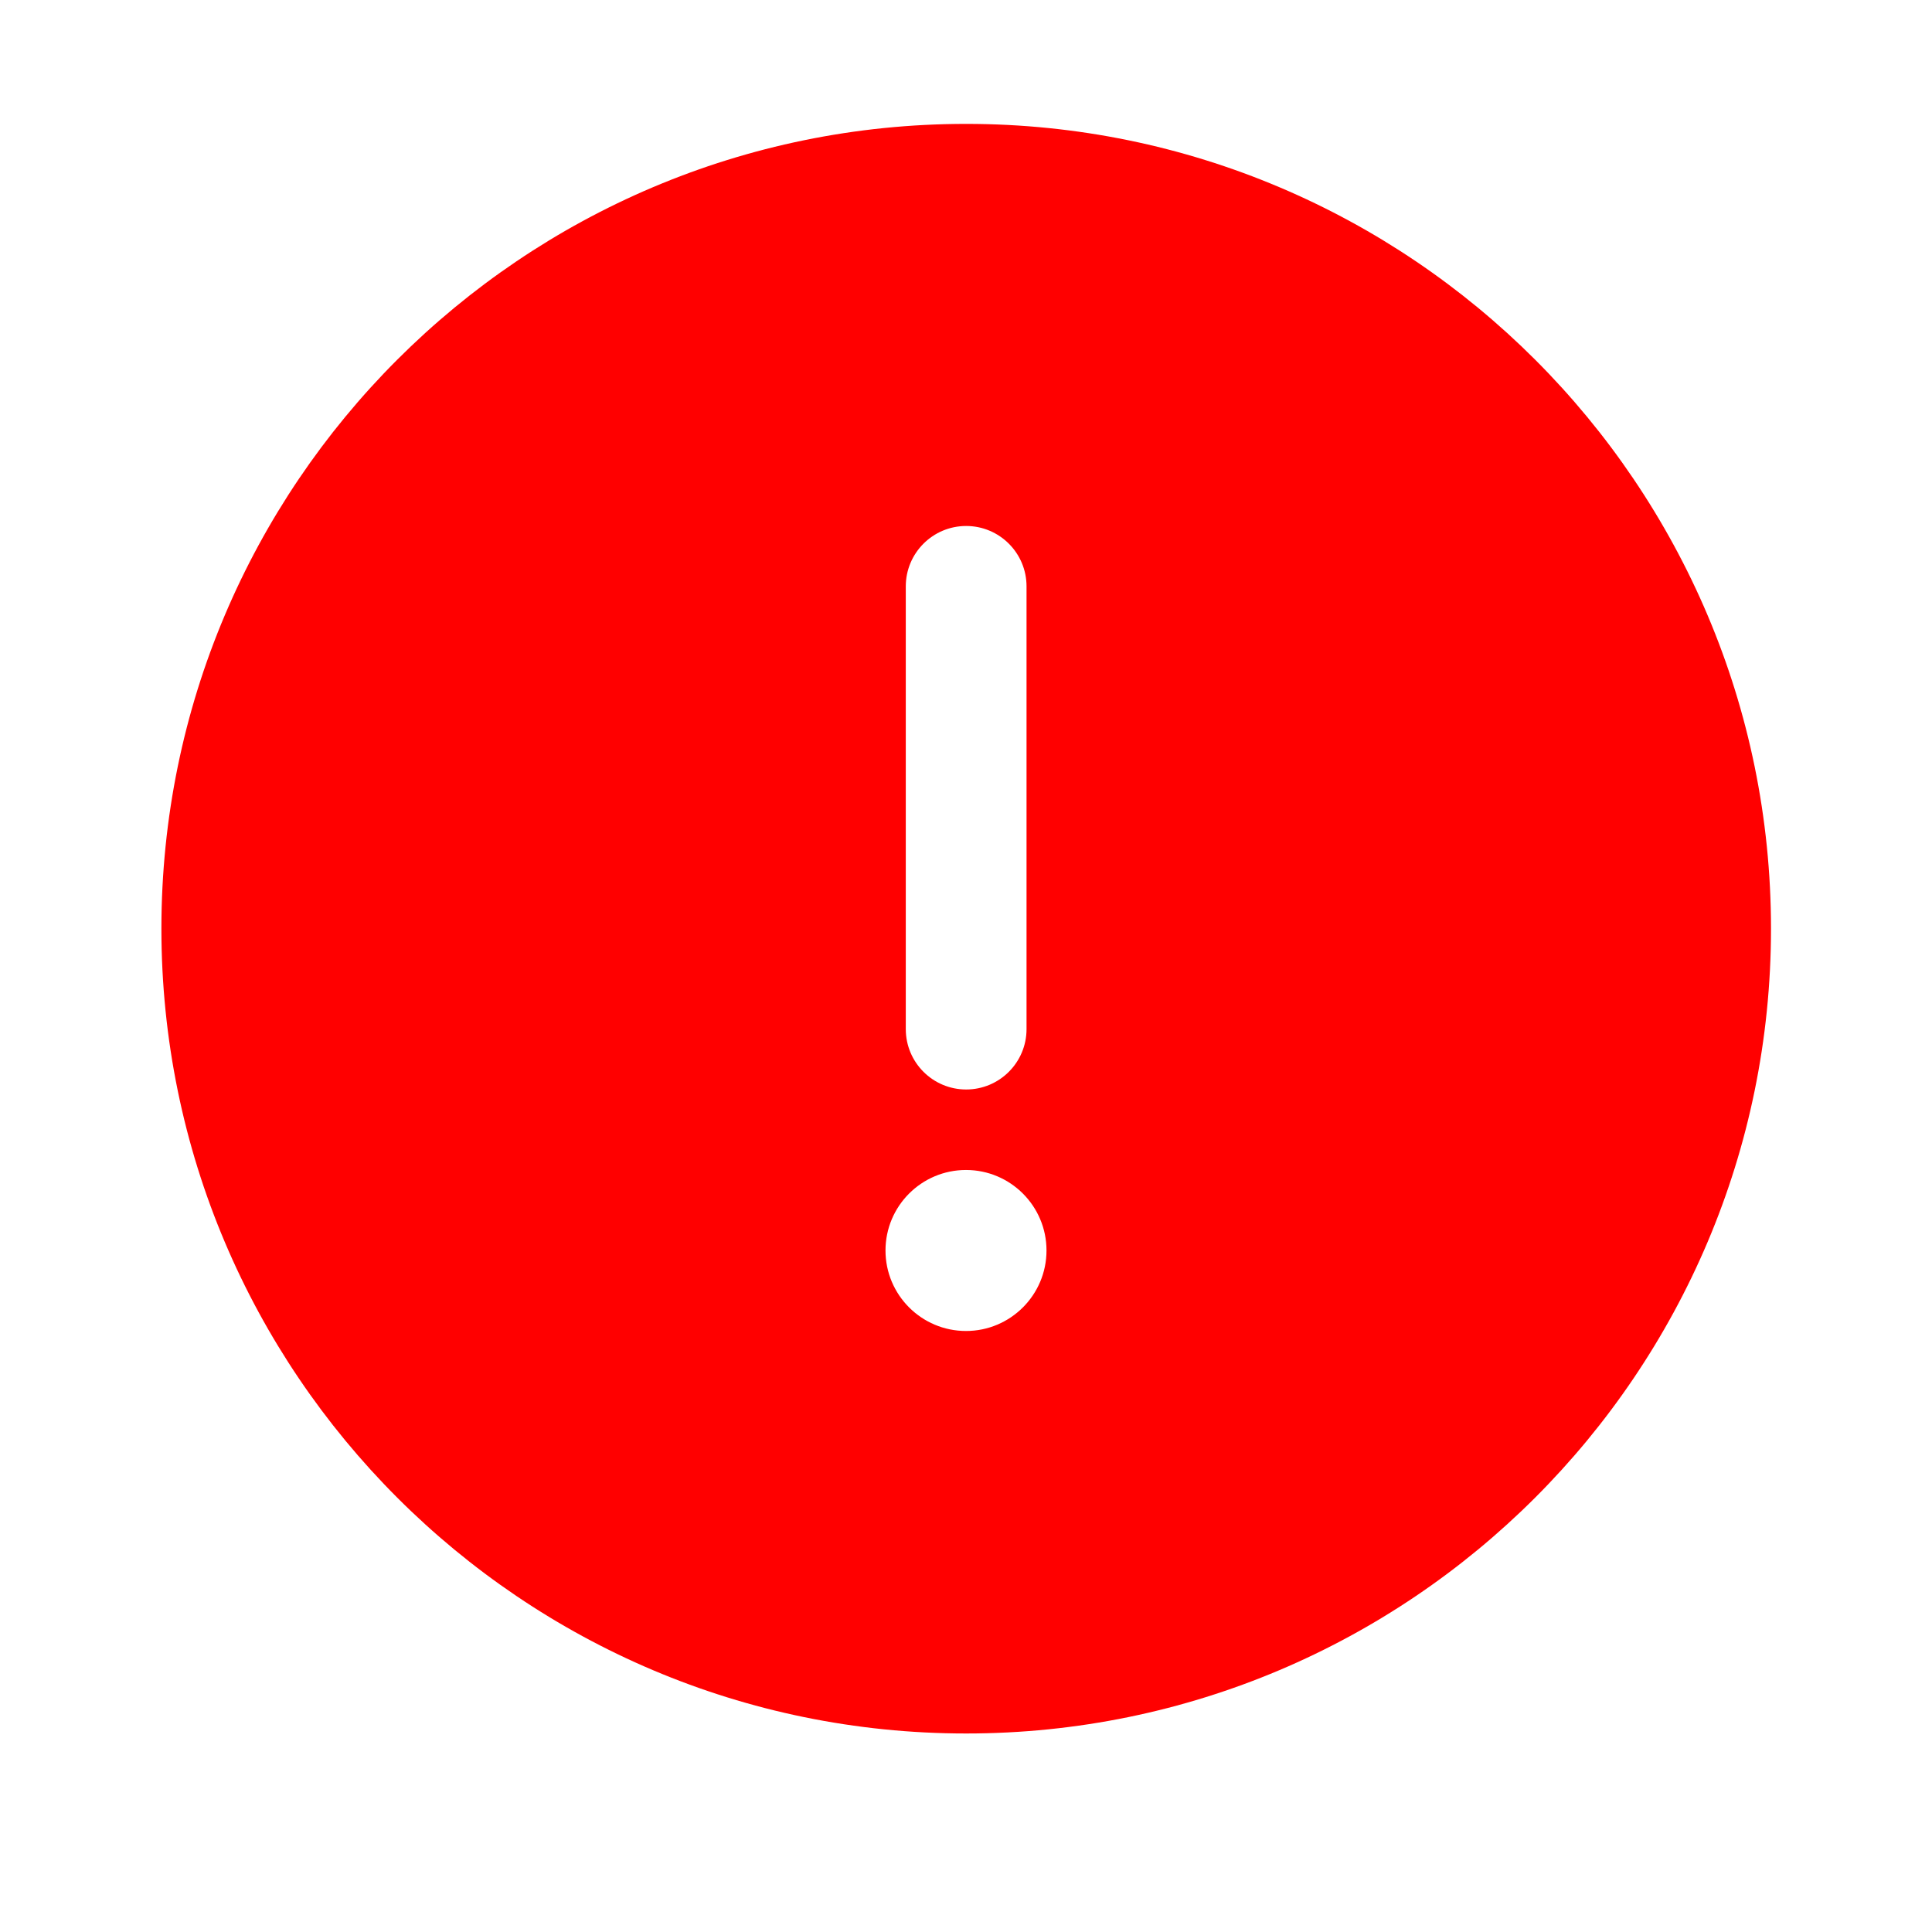 <!-- <svg xmlns="http://www.w3.org/2000/svg" fill="#ff0000" width="24" height="24" viewBox="0 0 24 24"><path d="M16.142 2l5.858 5.858v8.284l-5.858 5.858h-8.284l-5.858-5.858v-8.284l5.858-5.858h8.284zm.829-2h-9.942l-7.029 7.029v9.941l7.029 7.03h9.941l7.03-7.029v-9.942l-7.029-7.029zm-8.482 16.992l3.518-3.568 3.554 3.521 1.431-1.43-3.566-3.523 3.535-3.568-1.431-1.432-3.539 3.583-3.581-3.457-1.418 1.418 3.585 3.473-3.507 3.566 1.419 1.417z"/></svg> -->
<svg clip-rule="evenodd" fill-rule="evenodd" fill="#ff0000" stroke-linejoin="round" stroke-miterlimit="2" viewBox="0 0 24 24" xmlns="http://www.w3.org/2000/svg"><path d="m12.002 21.534c5.518 0 9.998-4.48 9.998-9.998s-4.48-9.997-9.998-9.997c-5.517 0-9.997 4.479-9.997 9.997s4.48 9.998 9.997 9.998zm0-8c-.414 0-.75-.336-.75-.75v-5.5c0-.414.336-.75.75-.75s.75.336.75.75v5.5c0 .414-.336.75-.75.75zm-.002 3c-.552 0-1-.448-1-1s.448-1 1-1 1 .448 1 1-.448 1-1 1z" fill-rule="nonzero"/></svg>